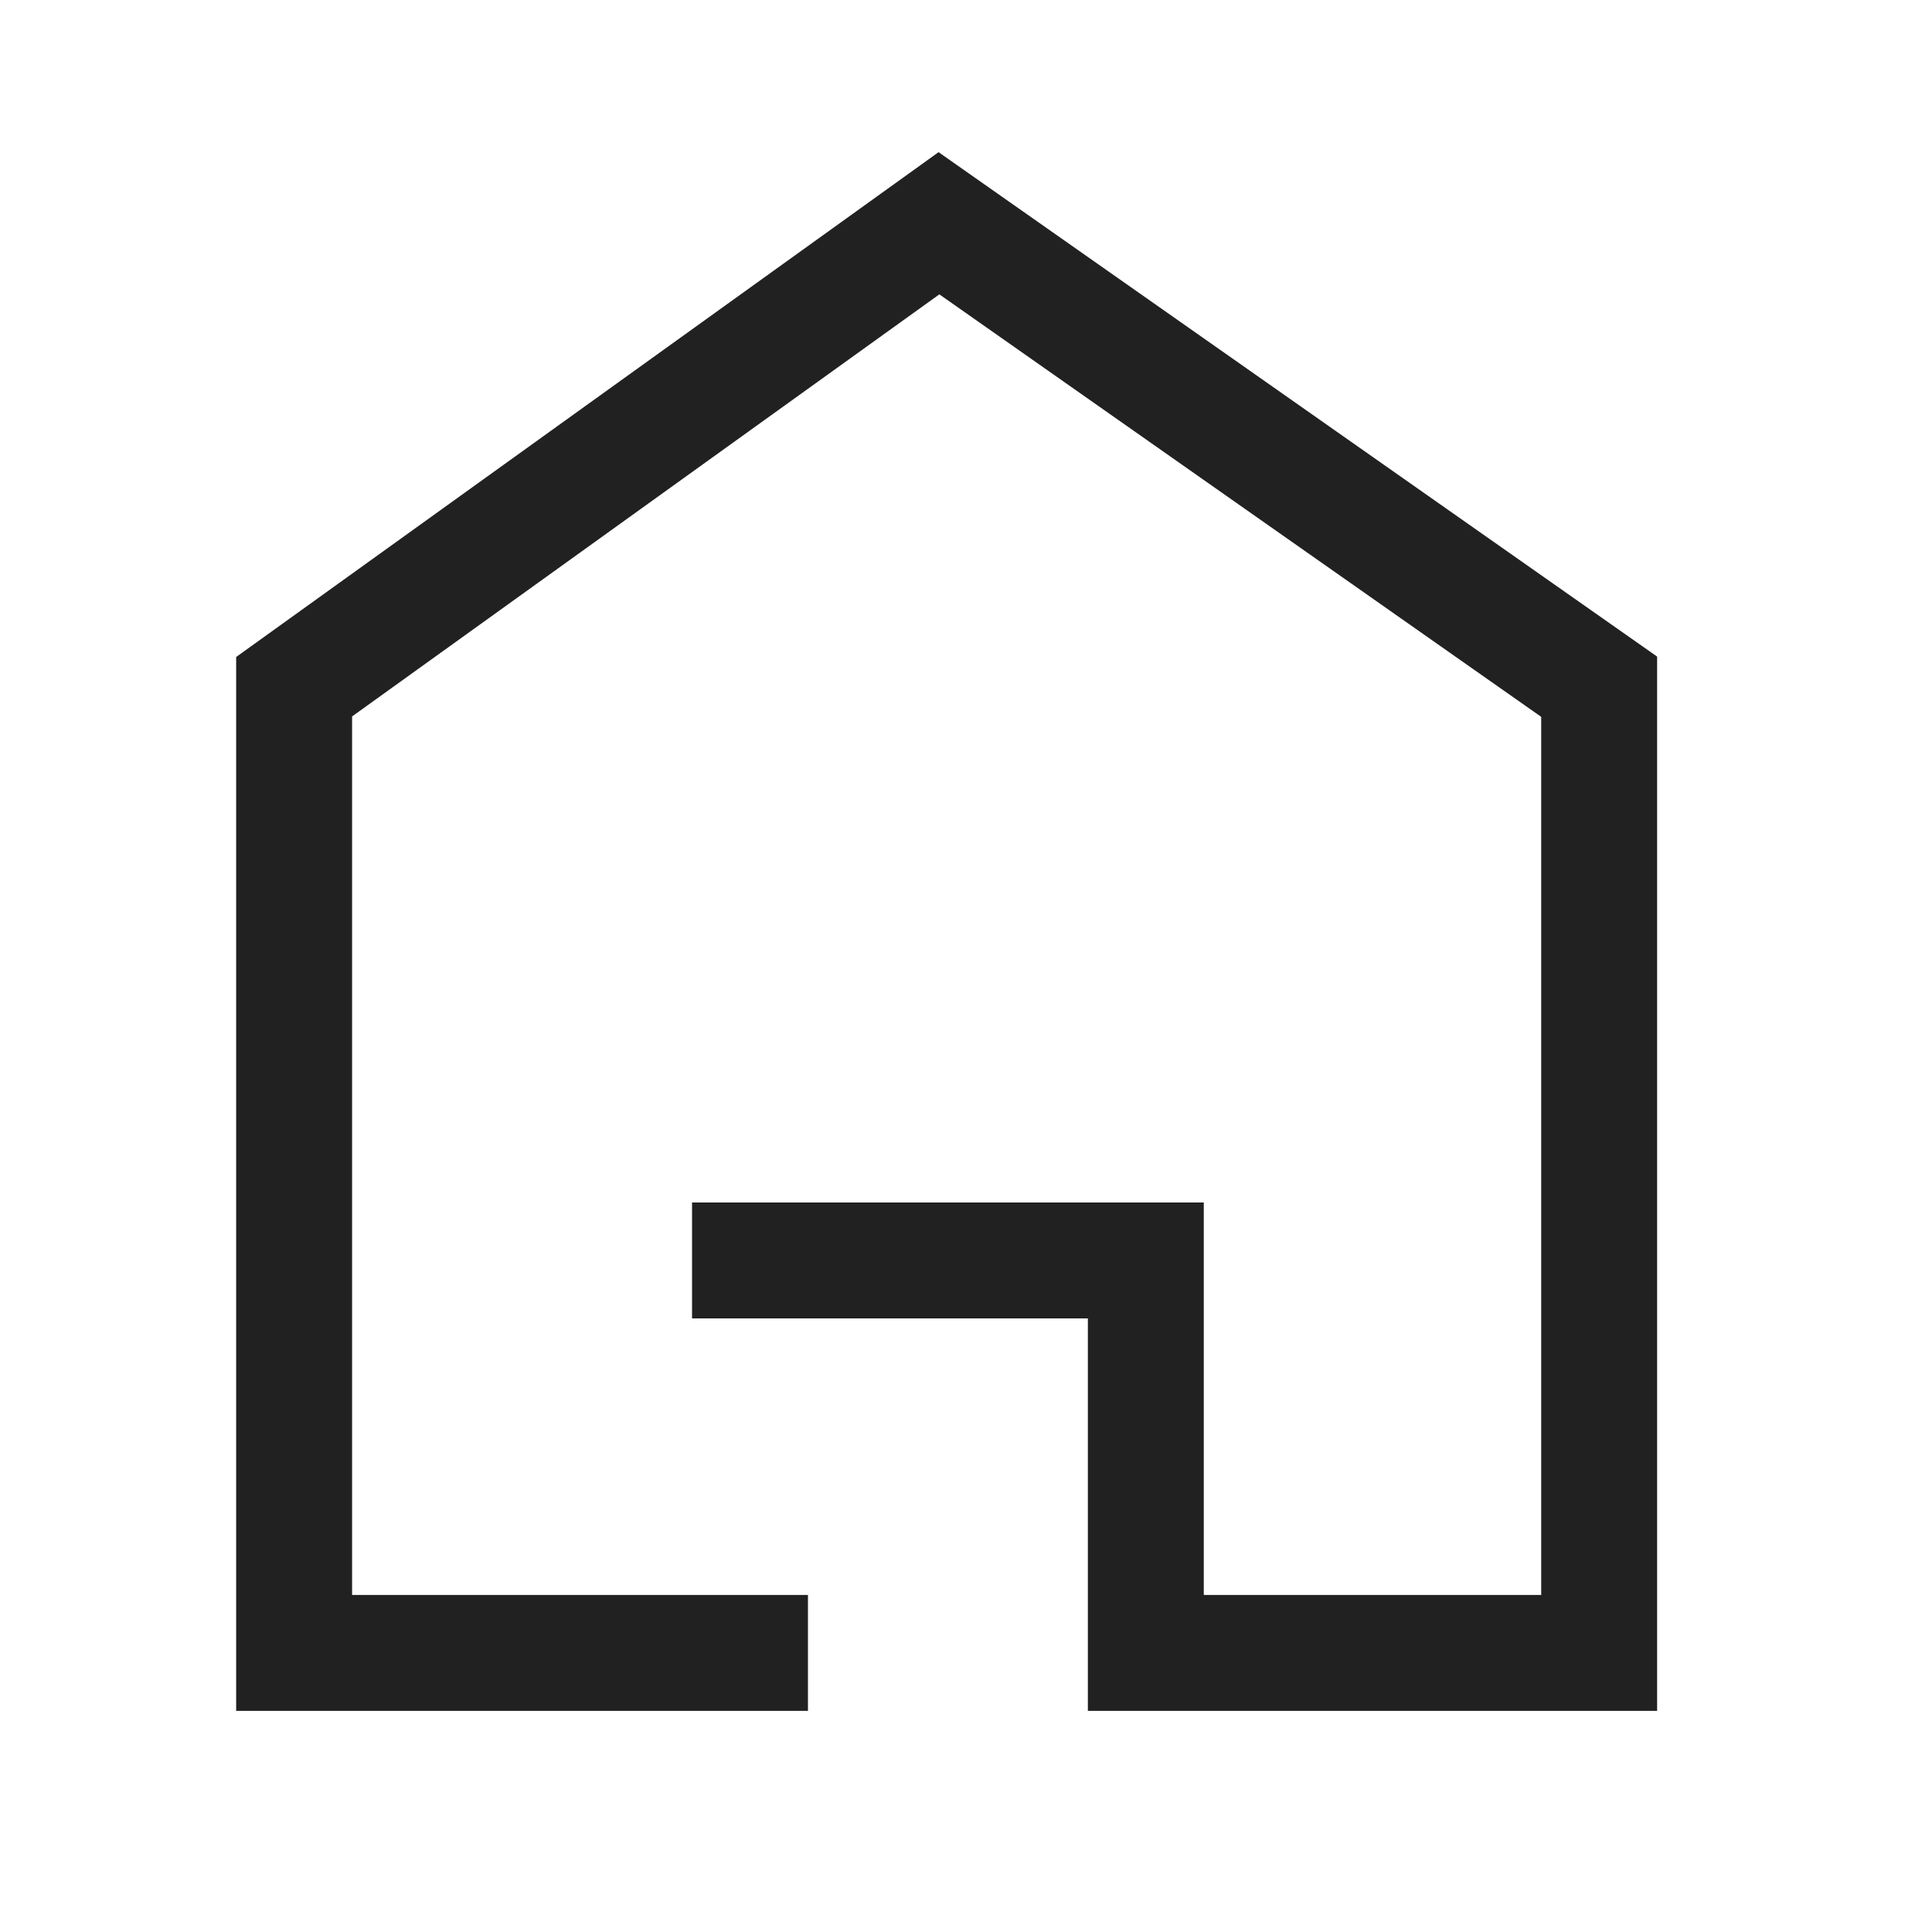 <svg width="25" height="25" viewBox="0 0 25 25" fill="none" xmlns="http://www.w3.org/2000/svg">
<path d="M9.705 16.31H14.827V21.389H20.693V8.886L12.15 2.889L3.806 8.886V21.389H9.705" stroke="#212121" stroke-width="1.5" stroke-linecap="square"/>
</svg>
